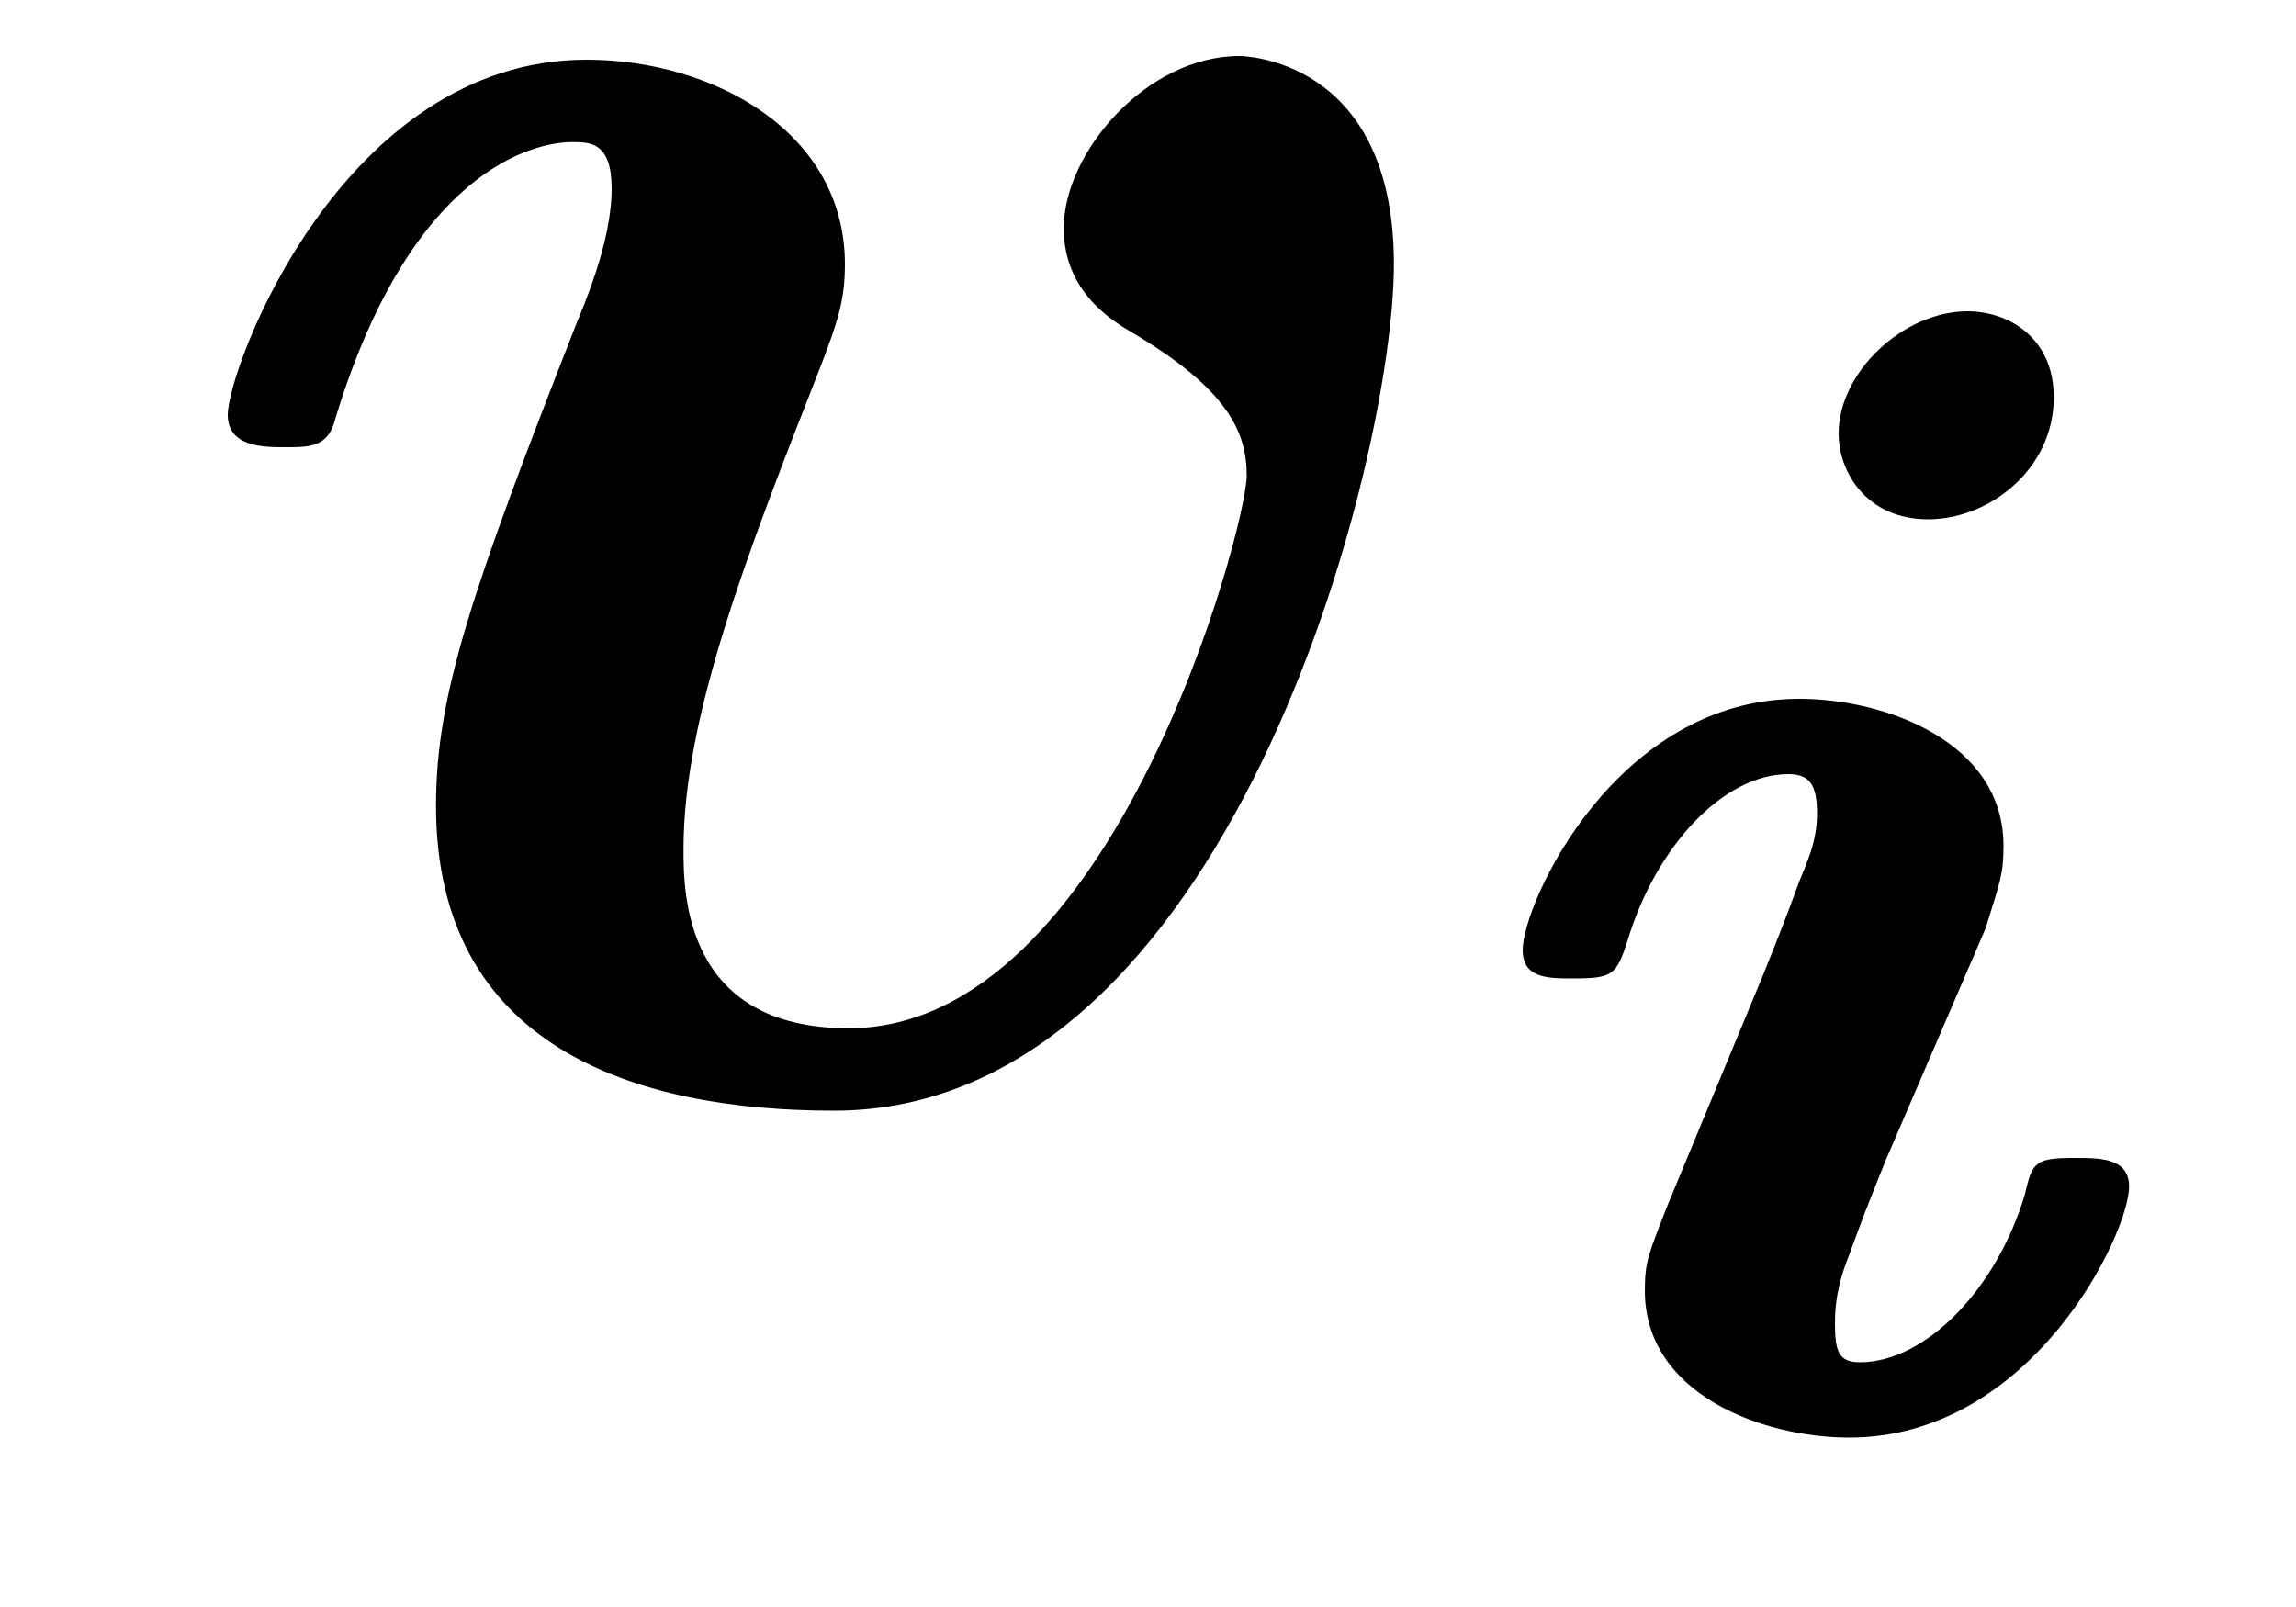 <?xml version="1.0" encoding="UTF-8"?>
<svg xmlns="http://www.w3.org/2000/svg" xmlns:xlink="http://www.w3.org/1999/xlink" width="10pt" height="7pt" viewBox="0 0 10 7" version="1.1">
<defs>
<g>
<symbol overflow="visible" id="glyph0-0">
<path style="stroke:none;" d=""/>
</symbol>
<symbol overflow="visible" id="glyph0-1">
<path style="stroke:none;" d="M 5.391 -3.609 C 5.391 -4.516 4.719 -4.516 4.719 -4.516 C 4.312 -4.516 3.953 -4.094 3.953 -3.766 C 3.953 -3.484 4.172 -3.359 4.25 -3.312 C 4.672 -3.062 4.75 -2.875 4.75 -2.688 C 4.75 -2.469 4.172 -0.281 3.016 -0.281 C 2.297 -0.281 2.297 -0.875 2.297 -1.062 C 2.297 -1.641 2.578 -2.359 2.891 -3.156 C 2.969 -3.359 3 -3.453 3 -3.609 C 3 -4.188 2.422 -4.5 1.875 -4.5 C 0.812 -4.5 0.312 -3.156 0.312 -2.953 C 0.312 -2.812 0.469 -2.812 0.562 -2.812 C 0.672 -2.812 0.75 -2.812 0.781 -2.938 C 1.109 -4.016 1.641 -4.141 1.812 -4.141 C 1.891 -4.141 1.984 -4.141 1.984 -3.938 C 1.984 -3.703 1.859 -3.422 1.828 -3.344 C 1.375 -2.188 1.219 -1.734 1.219 -1.25 C 1.219 -0.203 2.078 0.078 2.953 0.078 C 4.672 0.078 5.391 -2.75 5.391 -3.609 Z M 5.391 -3.609 "/>
</symbol>
<symbol overflow="visible" id="glyph1-0">
<path style="stroke:none;" d=""/>
</symbol>
<symbol overflow="visible" id="glyph1-1">
<path style="stroke:none;" d="M 2.953 -1.031 C 2.953 -1.156 2.828 -1.156 2.719 -1.156 C 2.547 -1.156 2.531 -1.141 2.5 -1 C 2.375 -0.578 2.062 -0.266 1.781 -0.266 C 1.688 -0.266 1.672 -0.312 1.672 -0.438 C 1.672 -0.562 1.703 -0.656 1.734 -0.734 C 1.797 -0.906 1.797 -0.906 1.891 -1.141 L 2.328 -2.156 C 2.391 -2.359 2.406 -2.391 2.406 -2.516 C 2.406 -2.969 1.891 -3.156 1.516 -3.156 C 0.719 -3.156 0.312 -2.266 0.312 -2.062 C 0.312 -1.938 0.422 -1.938 0.531 -1.938 C 0.703 -1.938 0.719 -1.953 0.766 -2.094 C 0.891 -2.516 1.188 -2.828 1.469 -2.828 C 1.562 -2.828 1.594 -2.781 1.594 -2.656 C 1.594 -2.531 1.547 -2.438 1.516 -2.359 C 1.453 -2.188 1.453 -2.188 1.359 -1.953 L 0.938 -0.938 C 0.859 -0.734 0.844 -0.703 0.844 -0.578 C 0.844 -0.125 1.359 0.062 1.734 0.062 C 2.531 0.062 2.953 -0.828 2.953 -1.031 Z M 2.625 -4.469 C 2.625 -4.734 2.422 -4.844 2.25 -4.844 C 1.969 -4.844 1.688 -4.578 1.688 -4.312 C 1.688 -4.141 1.812 -3.938 2.078 -3.938 C 2.344 -3.938 2.625 -4.156 2.625 -4.469 Z M 2.625 -4.469 "/>
</symbol>
</g>
</defs>
<g id="surface1">
<g style="fill:rgb(0%,0%,0%);fill-opacity:1;">
  <use xlink:href="#glyph0-1" x="0.68" y="4.76"/>
</g>
<g style="fill:rgb(0%,0%,0%);fill-opacity:1;">
  <use xlink:href="#glyph1-1" x="6.32" y="6.2"/>
</g>
</g>
</svg>
